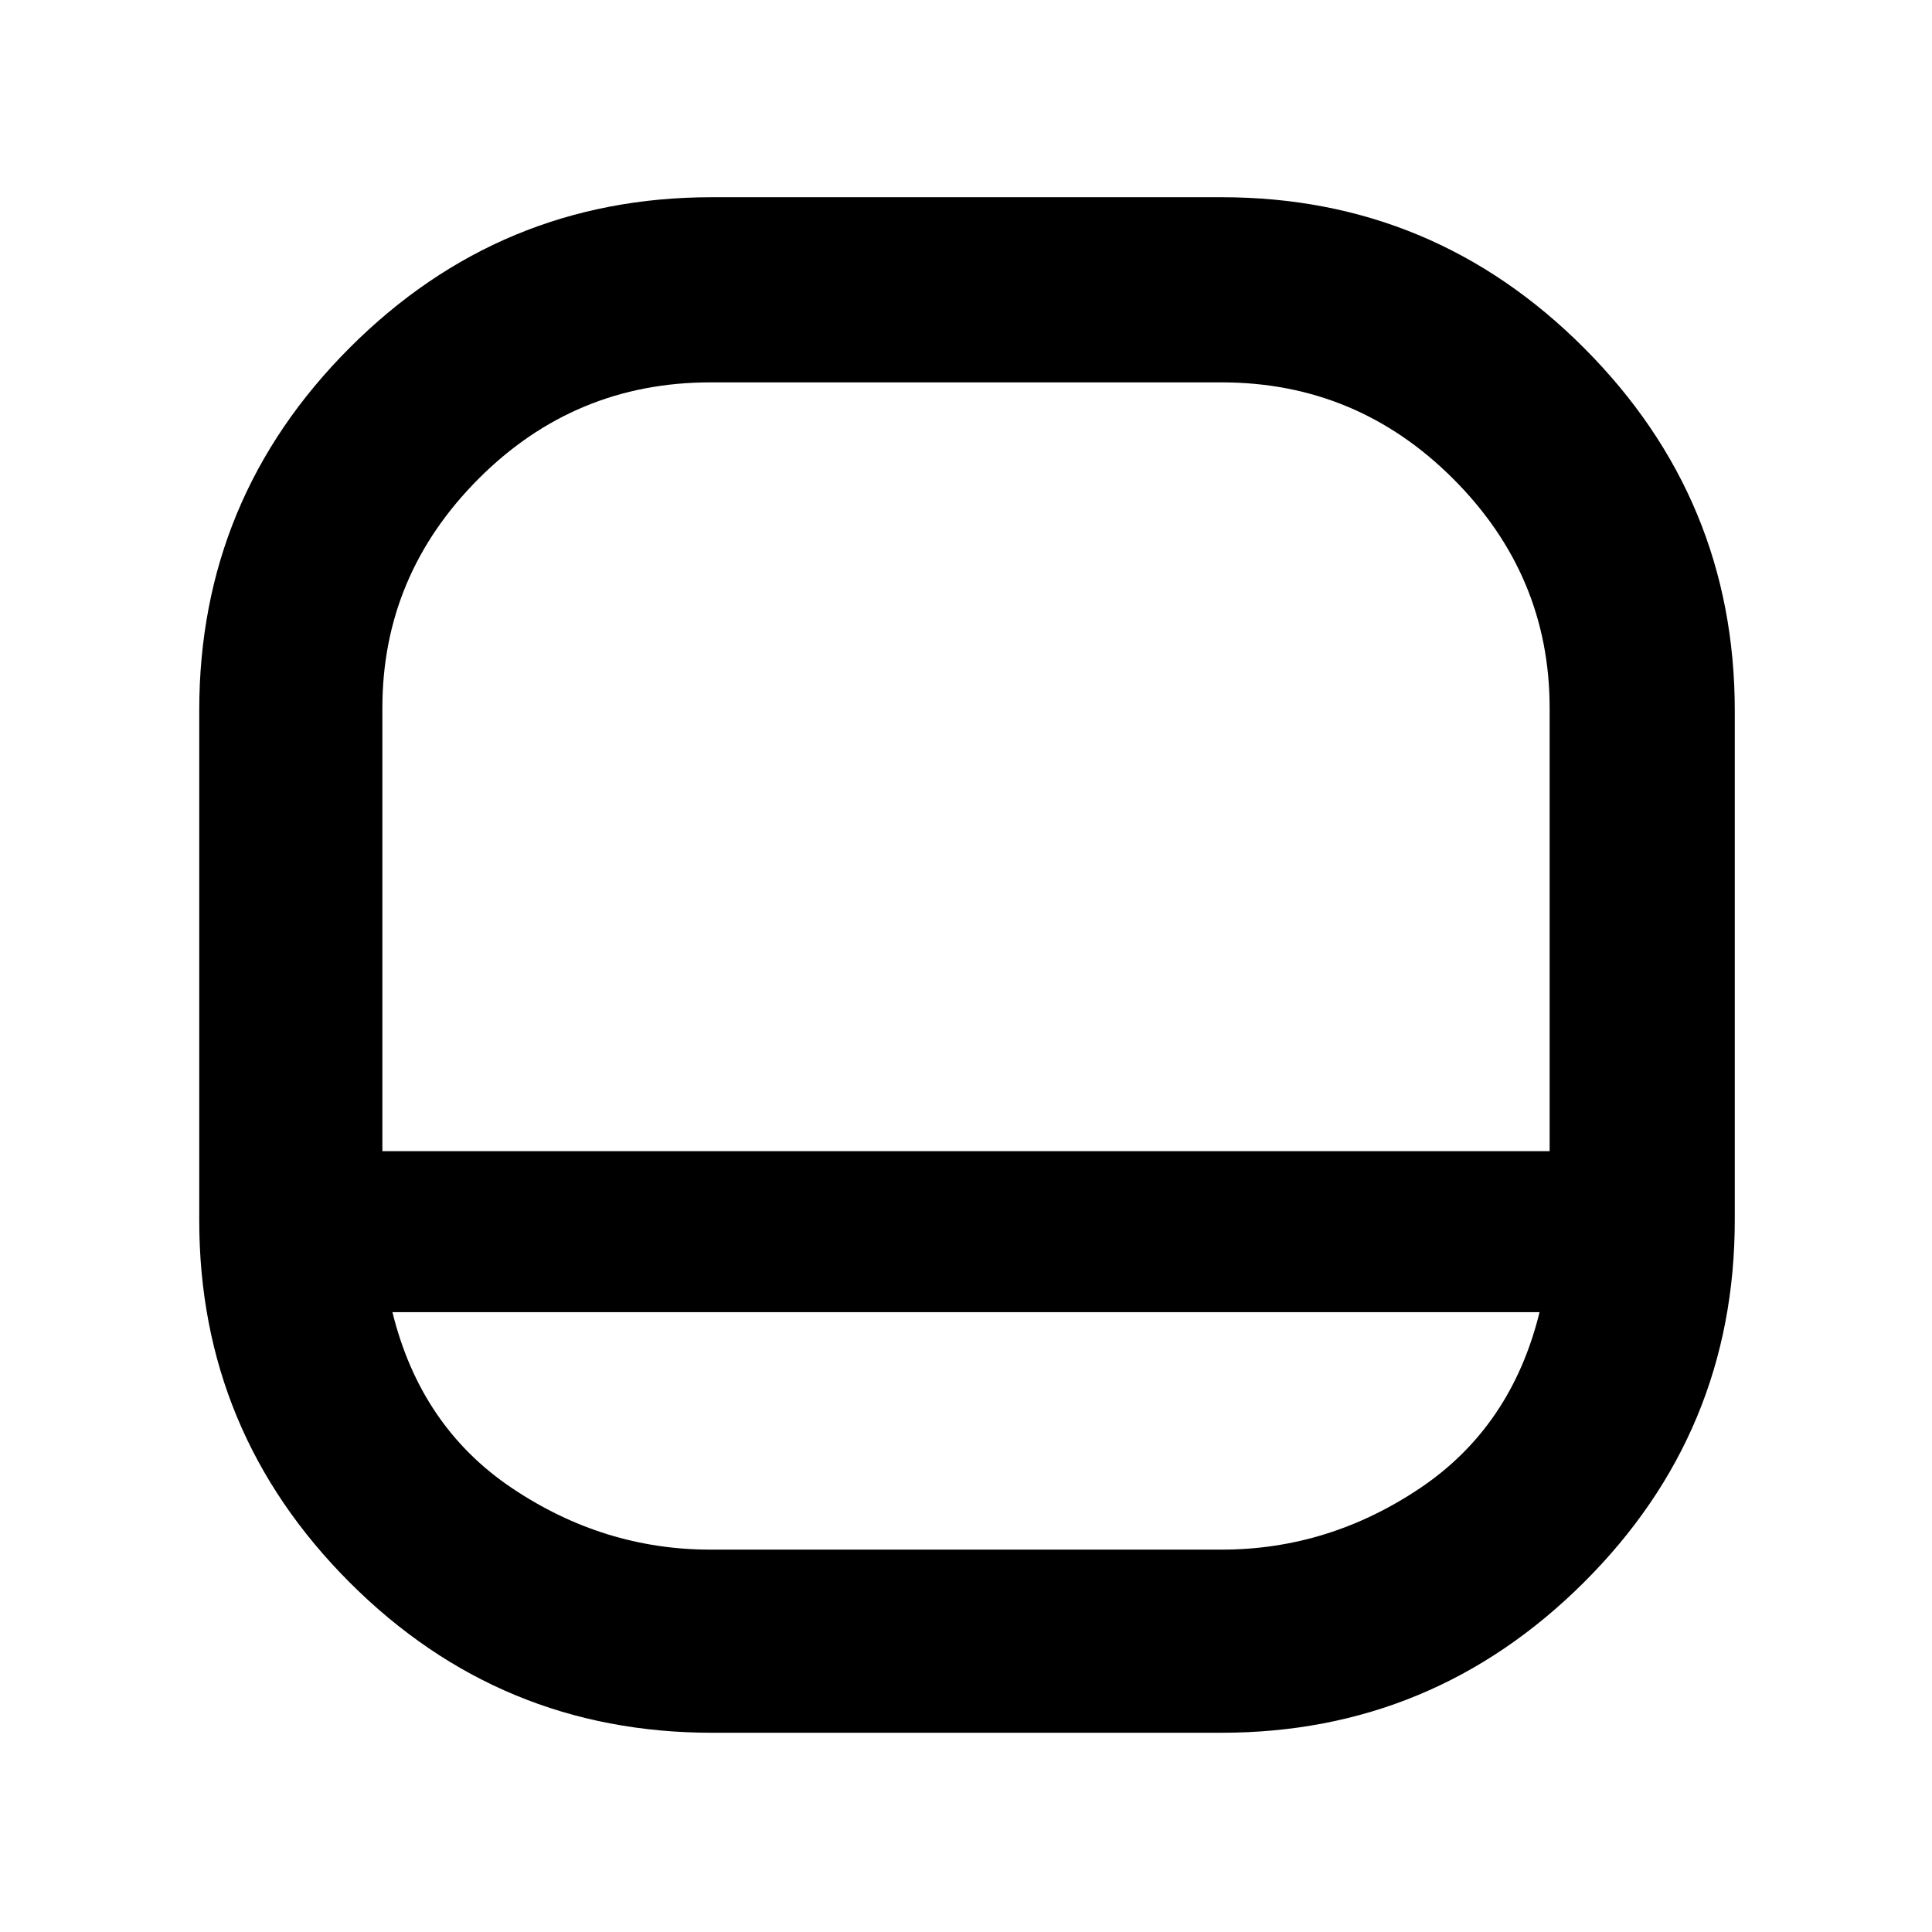 <svg xmlns="http://www.w3.org/2000/svg" height="48" viewBox="0 -960 960 960" width="48"><path d="M353.83-99q-105.45 0-180.14-74.75Q99-248.5 99-353.69v-253.34q0-105.35 74.75-180.16T353.69-862h253.34q105.35 0 180.16 75Q862-711.99 862-606.91v253.08q0 105.45-75 180.14Q711.99-99 606.91-99H353.83ZM190-388h580v-220.22q0-65.95-47.92-113.87Q674.16-770 607-770H353q-67.41 0-115.21 47.91Q190-674.17 190-608.22V-388Zm5 80q14 57 59.5 87.5T353-190h254q53.08 0 98.54-30.5Q751-251 765-308H195Zm285-80Z"/></svg>